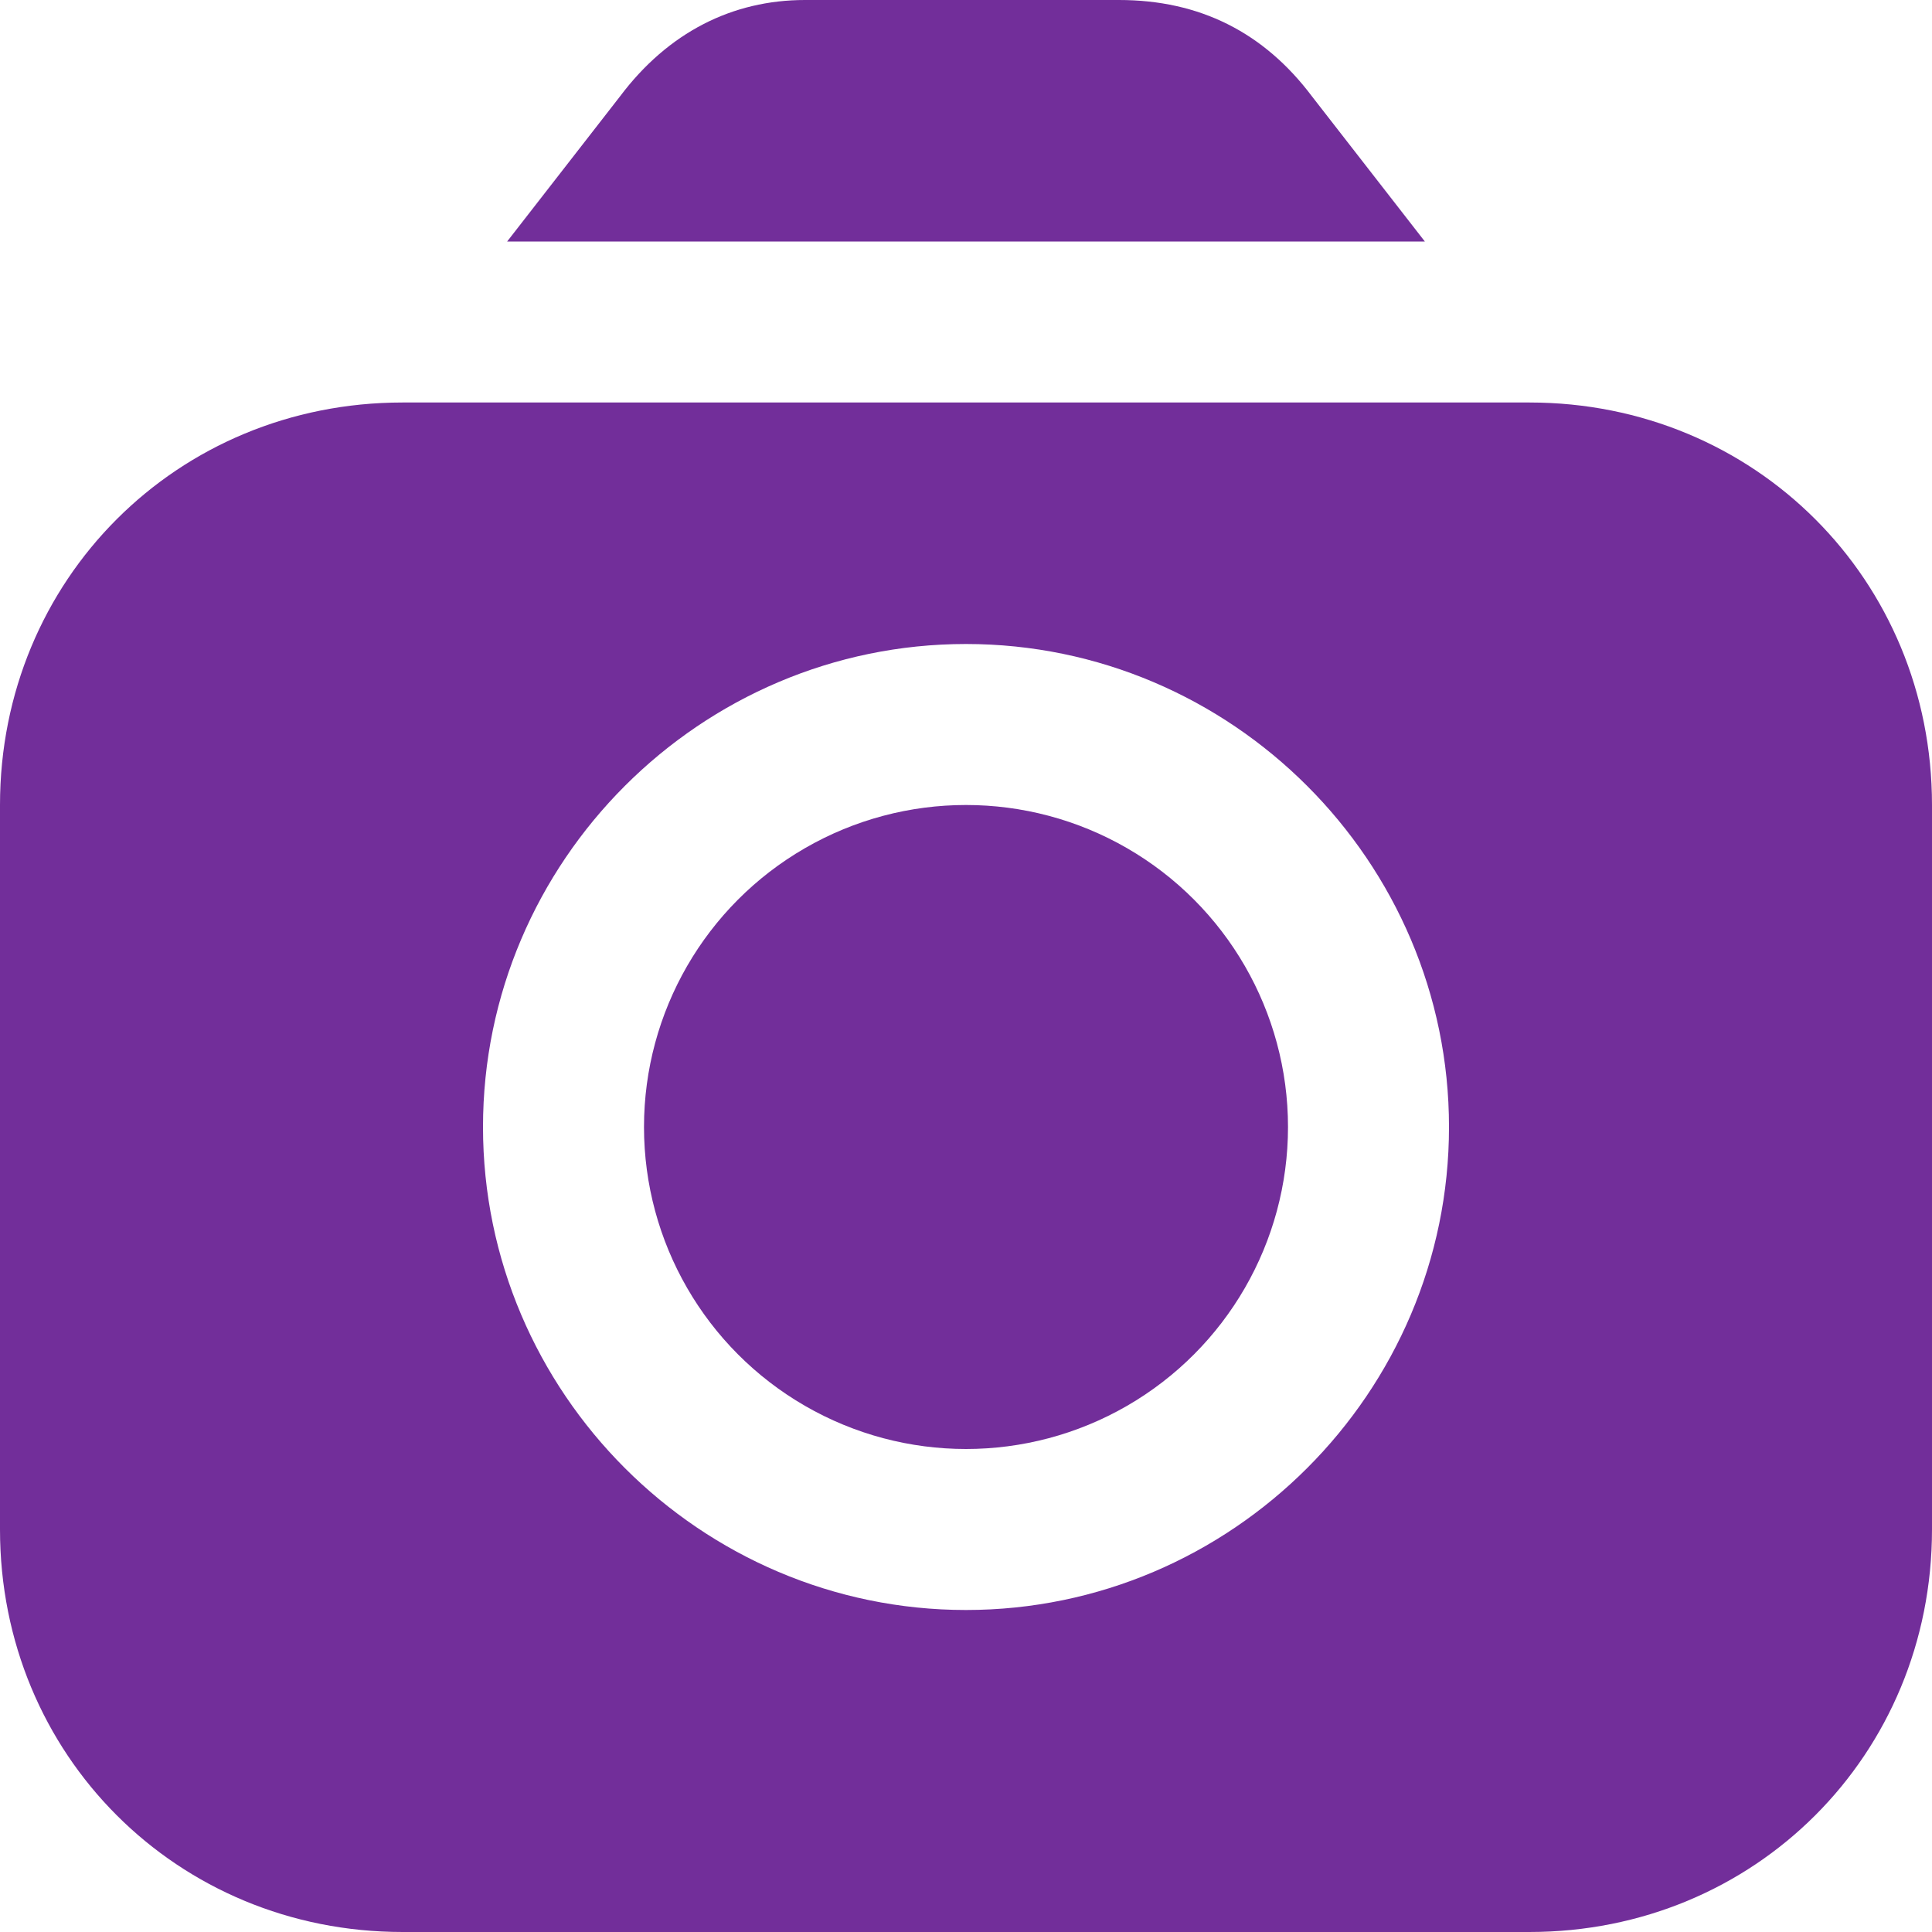<?xml version="1.0" encoding="utf-8"?>
<!-- Generator: Adobe Illustrator 25.4.1, SVG Export Plug-In . SVG Version: 6.00 Build 0)  -->
<svg version="1.1" id="Filled" xmlns="http://www.w3.org/2000/svg" xmlns:xlink="http://www.w3.org/1999/xlink" x="0px" y="0px"
	 viewBox="0 0 24 24" style="enable-background:new 0 0 24 24;" xml:space="preserve">
<style type="text/css">
	.st0{fill:#722E9A;}
</style>
<path class="st0" d="M17.7,3l-1.4-1.8C15.7,0.4,14.9,0,13.9,0H10C9.1,0,8.3,0.4,7.7,1.2L6.3,3H17.7z"/>
<circle class="st0" cx="12" cy="14" r="4"/>
<path class="st0" d="M19,5H5c-2.8,0-5,2.2-5,5v9c0,2.8,2.2,5,5,5h14c2.8,0,5-2.2,5-5v-9C24,7.2,21.8,5,19,5z M12,20
	c-3.3,0-6-2.7-6-6s2.7-6,6-6s6,2.7,6,6S15.3,20,12,20z"/>
</svg>
